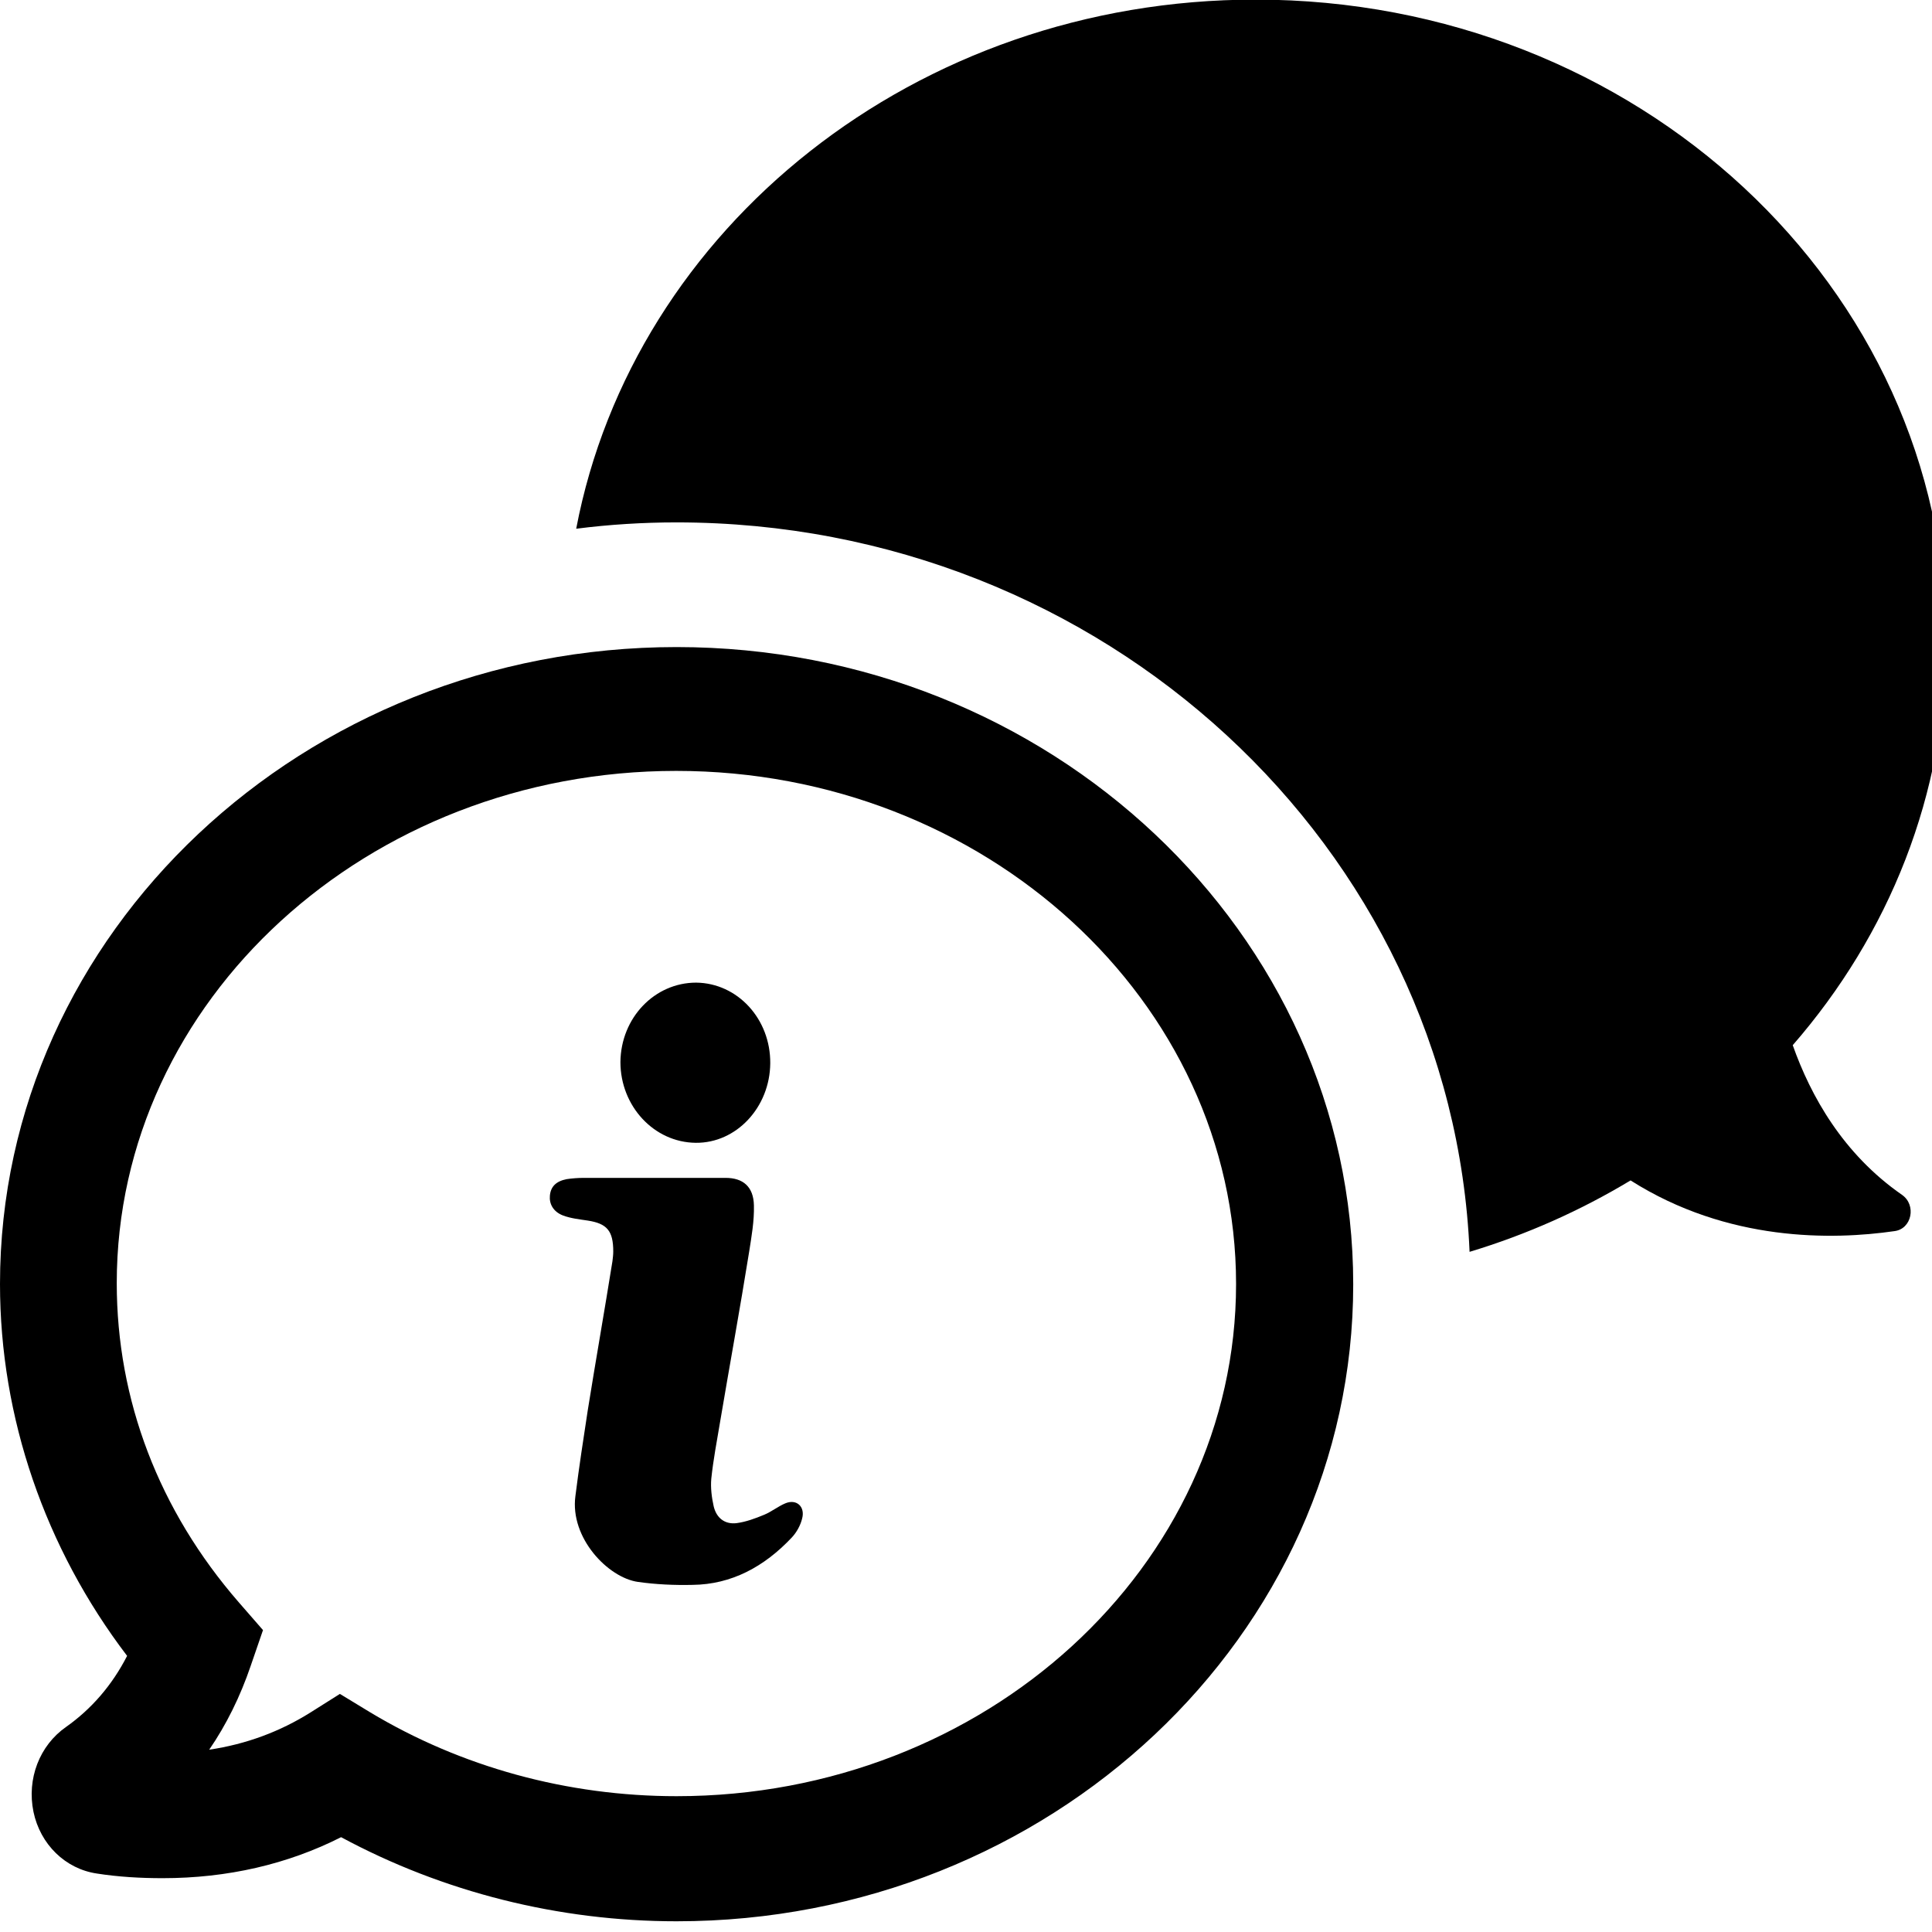 <?xml version="1.0" encoding="UTF-8"?>
<!-- Generator: Adobe Illustrator 19.1.0, SVG Export Plug-In . SVG Version: 6.00 Build 0)  -->
<svg width="32" height="32" version="1.1" viewBox="0 0 32 32" xml:space="preserve" xmlns="http://www.w3.org/2000/svg" xmlns:cc="http://creativecommons.org/ns#" xmlns:dc="http://purl.org/dc/elements/1.1/" xmlns:rdf="http://www.w3.org/1999/02/22-rdf-syntax-ns#">
<g transform="matrix(.066 0 0 .07 0 -1.186)">
		<path d="m477.3 299.65c-14.8-9.7-22.9-23.4-27.4-35.4 24.1-26.1 38.5-59.3 38.5-95.5 0-83.9-77.6-151.9-173.3-151.9-85.3 0-156.1 54-170.5 125.2 8.3-1 16.7-1.5 25.2-1.5 107.1 0 194.7 76.8 199 172.6 14.4-4.1 27.9-9.8 40.4-16.9 24.4 14.6 50.8 14.1 66.2 12 4.4-0.5 5.6-6.2 1.9-8.6z"/>
		<path d="m169.8 170.05c-93.6 0-169.8 67.6-169.8 150.7 0 31.6 11.3 62.5 31.9 88-3.8 7-9 12.6-15.3 16.8-6.7 4.4-9.9 12.3-8.2 20.1 1.7 7.7 8 13.5 15.9 14.6 5.4 0.8 11 1.1 16.5 1.1 16.3 0 31.4-3.3 44.8-9.7 25.6 13 54.6 19.9 84.2 19.9 93.6 0 169.8-67.6 169.8-150.7s-76.2-150.8-169.8-150.8zm0 271.9c-27.4 0-54.1-6.9-77-19.9l-7.5-4.3-7.4 4.4c-7.6 4.5-16.1 7.5-25.4 8.8 4.3-5.9 7.8-12.6 10.4-19.8l3.1-8.5-6.1-6.6c-20-21.7-30.6-47.8-30.6-75.5 0-66.9 63-121.2 140.4-121.2s140.5 54.5 140.5 121.4-63 121.2-140.4 121.2z"/>
		<path d="m174.6 287.35c10.2 0.1 18.6-8.4 18.7-18.8 0.1-10.5-8.2-19-18.6-19.1-10.4 0-18.9 8.3-19 18.8 0 10.4 8.4 19 18.9 19.1z"/>
		<path d="m197.1 372.65c-1.8 0.7-3.5 2-5.3 2.7-2.3 0.9-4.6 1.7-7 2-2.9 0.3-5-1.2-5.7-4-0.5-2.1-0.8-4.4-0.6-6.5 0.5-4.5 1.4-8.9 2.2-13.4 2.4-13.4 5-26.8 7.3-40.3 0.6-3.6 1.3-7.3 1.2-11-0.1-4.4-2.7-6.5-7.1-6.5h-35.6c-1.4 0-2.9 0.1-4.3 0.3-2.7 0.5-4 1.8-4.2 3.9-0.2 1.9 0.8 3.8 3.3 4.7 2 0.7 4.1 0.9 6.2 1.2 4.8 0.7 6.4 2.4 6.4 7.3 0 0.8-0.1 1.5-0.2 2.3-2 11.8-4.2 23.5-6.2 35.3-1.1 6.8-2.2 13.5-3.1 20.3-1.4 9.9 8.2 19.3 15.7 20.3 4.5 0.6 9.1 0.8 13.7 0.7 9.8-0.1 18-4.3 24.9-11.2 1.2-1.2 2.2-2.9 2.6-4.5 0.8-2.8-1.4-4.7-4.2-3.6z"/>
</g>
</svg>
